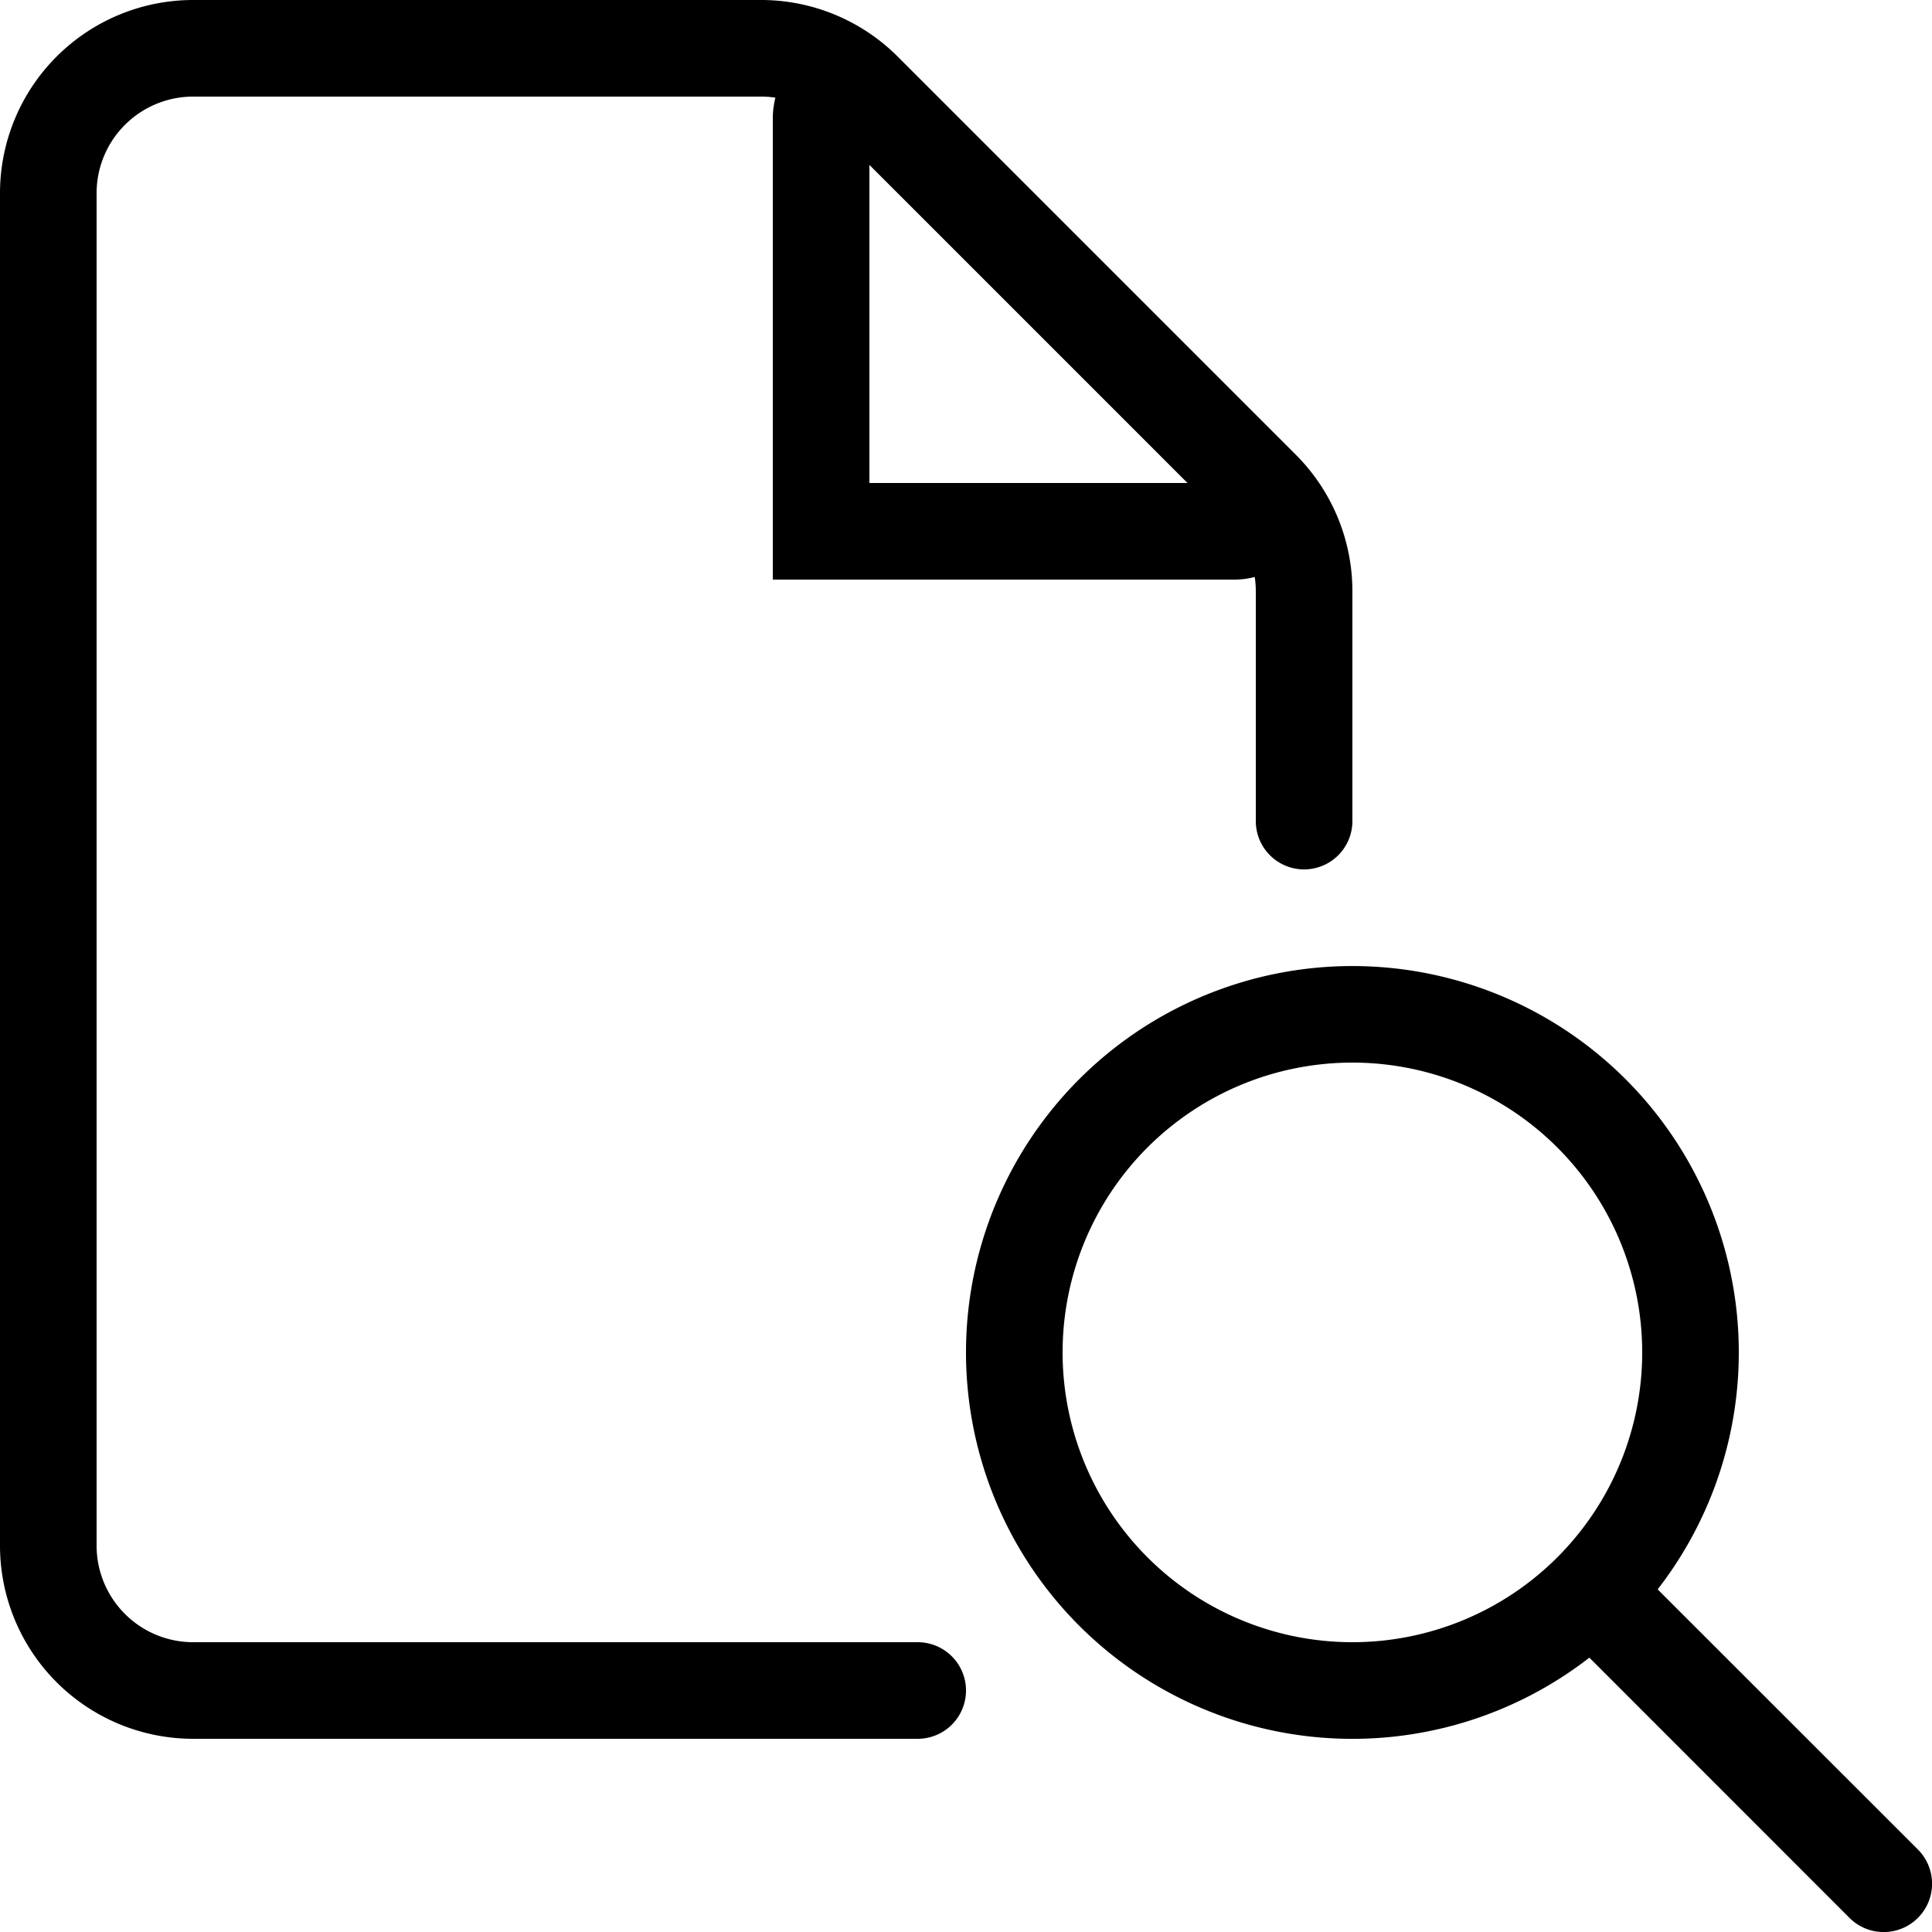 <svg xmlns="http://www.w3.org/2000/svg" fill="currentColor" viewBox="0 0 20 20">
  <path fill-rule="evenodd" d="M0 2a2 2 0 0 1 2-2h5.879a2 2 0 0 1 1.414.586l.073.073 3.975 3.975.073.073A2 2 0 0 1 14 6.121V8.5a.5.5 0 0 1-1 0V6.121c0-.05-.004-.1-.011-.148a.827.827 0 0 1-.213.027H8V1.224c0-.075.01-.146.027-.213A1 1 0 0 0 7.88 1H2a1 1 0 0 0-1 1v14a1 1 0 0 0 1 1h7.5a.5.5 0 0 1 0 1H2a2 2 0 0 1-2-2V2Zm9-.293V5h3.293L9 1.707ZM14 11a3 3 0 1 0 0 6 3 3 0 0 0 0-6Zm-4 3a4 4 0 1 1 7.16 2.453l2.694 2.693a.5.5 0 0 1-.708.708l-2.693-2.694A4 4 0 0 1 10 14Z" clip-rule="evenodd"/>
</svg>
